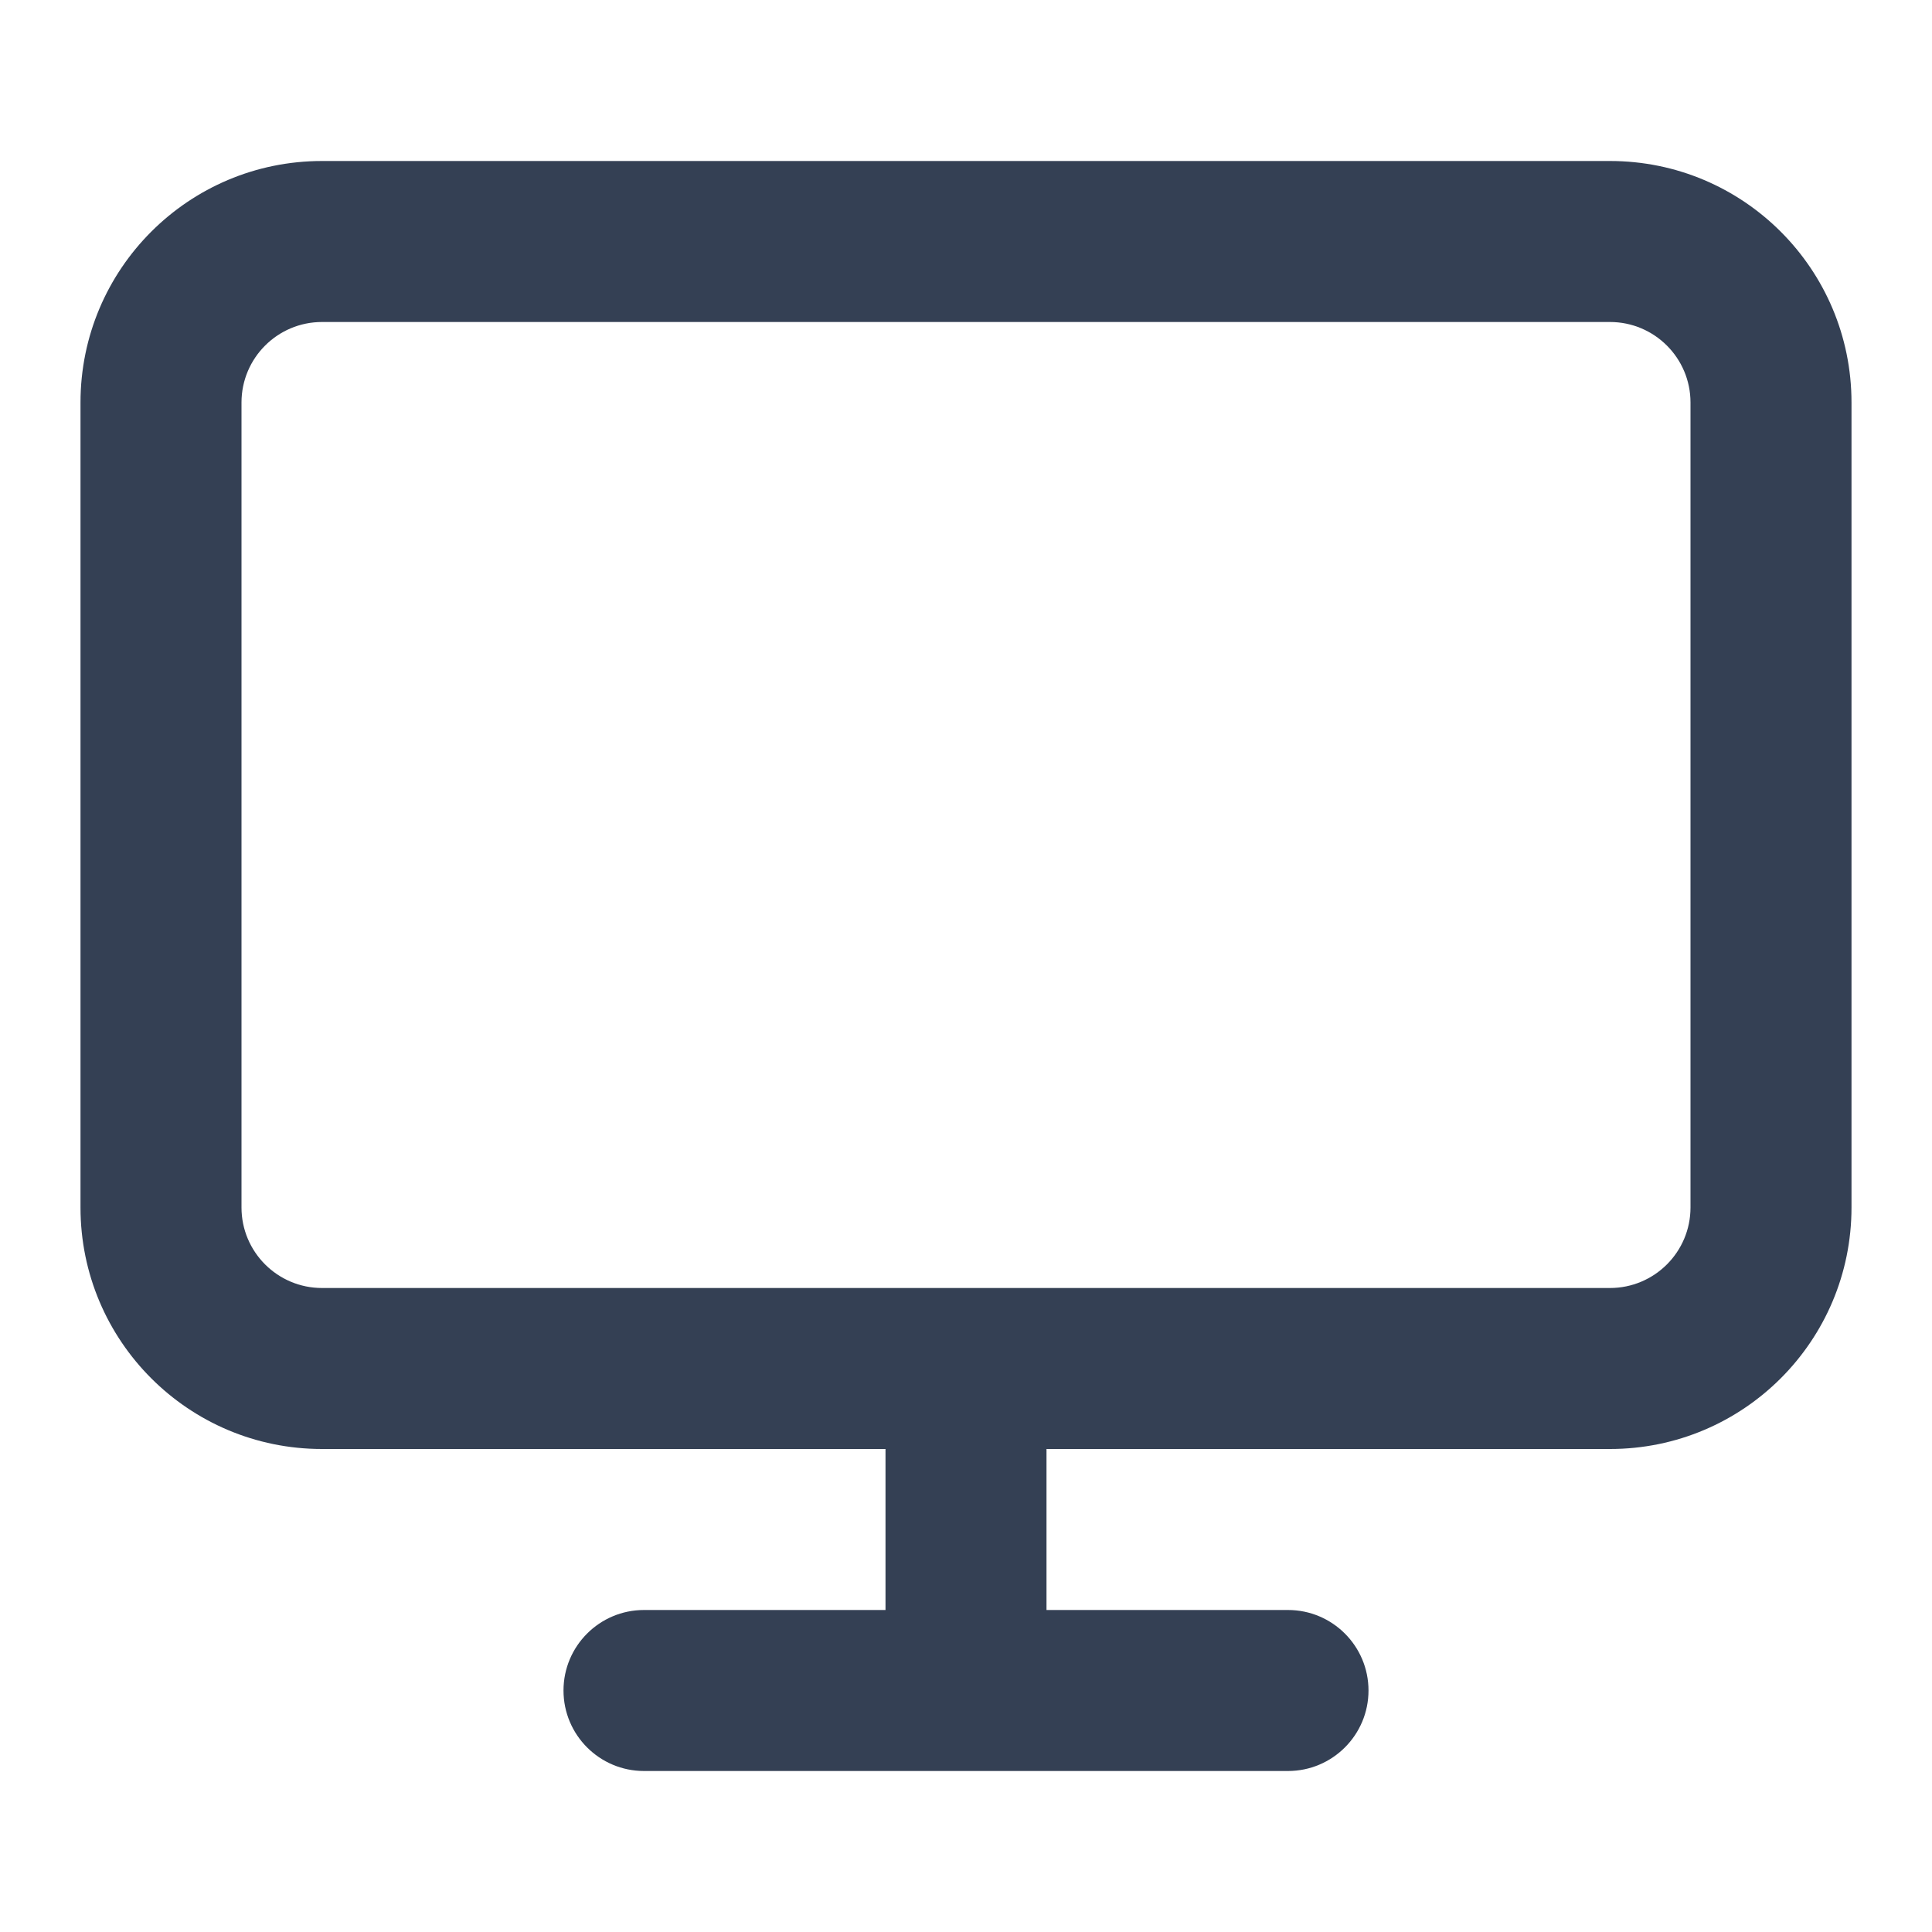 <svg width="18" height="18" viewBox="0 0 18 18" fill="none" xmlns="http://www.w3.org/2000/svg">
<path fill-rule="evenodd" clip-rule="evenodd" d="M3 3C2.586 3 2.25 3.336 2.25 3.75V11.25C2.25 11.664 2.586 12 3 12H15C15.414 12 15.75 11.664 15.75 11.25V3.75C15.75 3.336 15.414 3 15 3H3ZM9.75 13.5H15C16.243 13.5 17.25 12.493 17.25 11.25V3.75C17.25 2.507 16.243 1.5 15 1.5H3C1.757 1.5 0.75 2.507 0.75 3.75V11.25C0.75 12.493 1.757 13.5 3 13.5H8.25V15H6C5.586 15 5.25 15.336 5.25 15.75C5.25 16.164 5.586 16.5 6 16.5H12C12.414 16.5 12.75 16.164 12.75 15.75C12.75 15.336 12.414 15 12 15H9.75V13.5Z" fill="#344054"/>
</svg>
